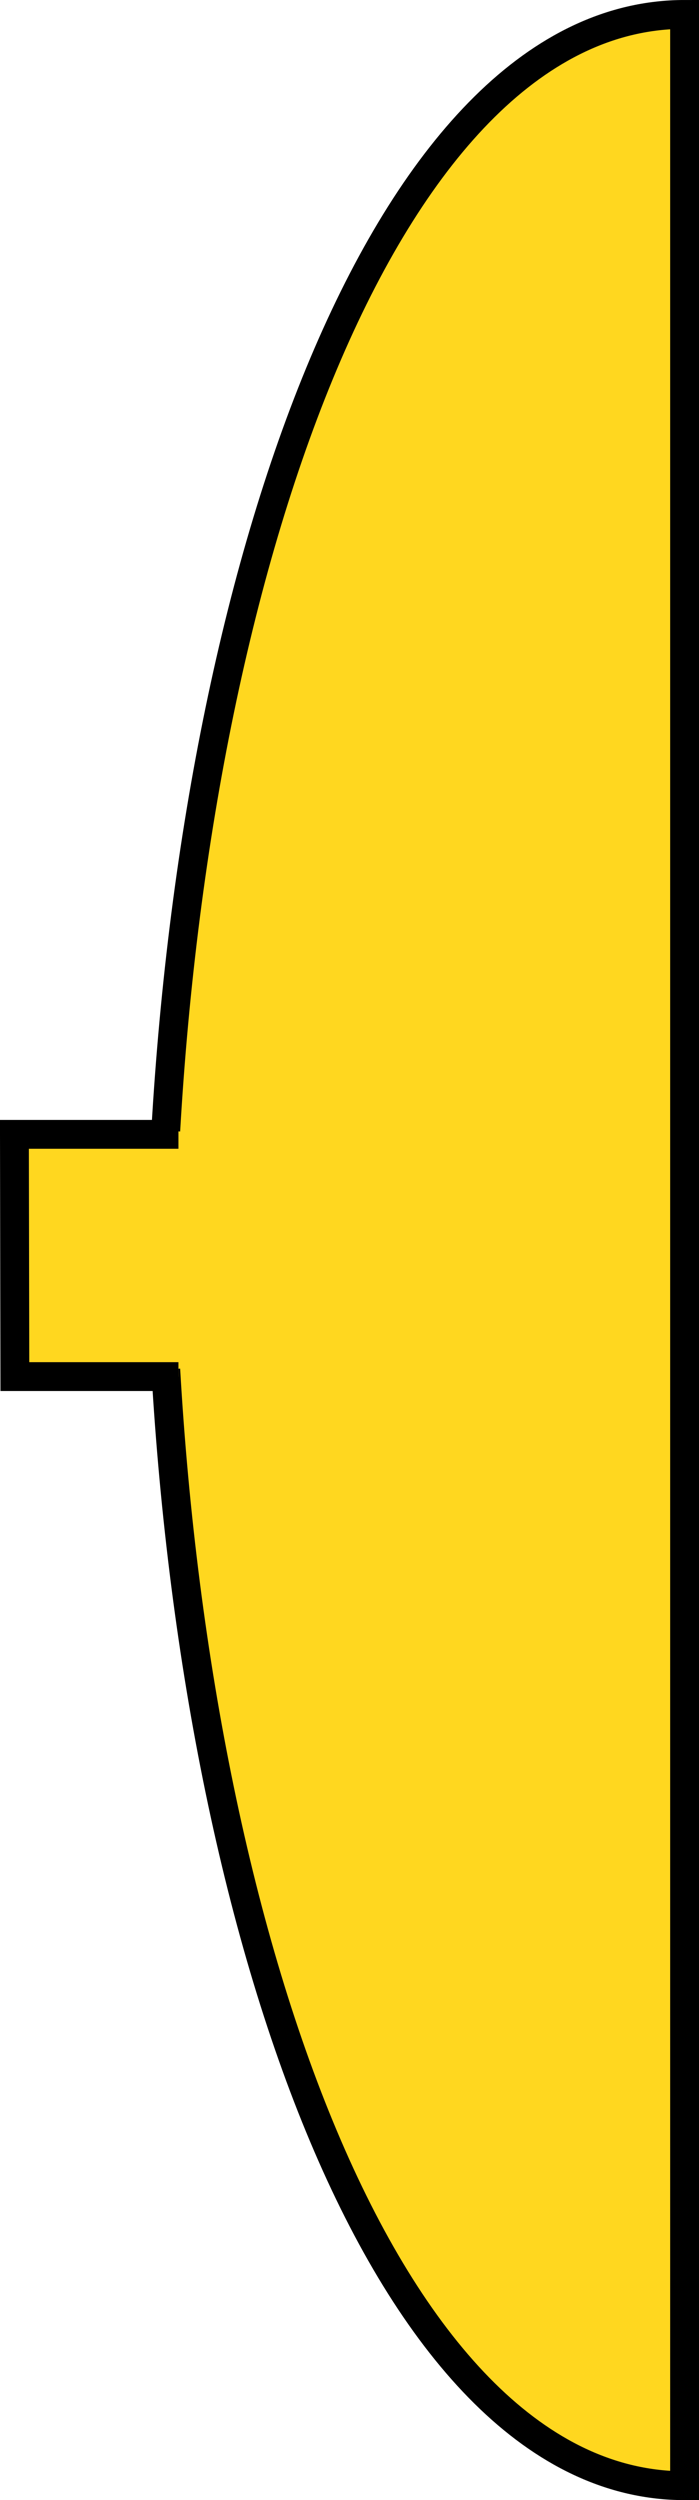 <!-- Generator: Adobe Illustrator 10.0, SVG Export Plug-In . SVG Version: 3.0.0 Build 76)  -->
<svg xmlns="http://www.w3.org/2000/svg" xmlns:xlink="http://www.w3.org/1999/xlink" xmlns:a="http://ns.adobe.com/AdobeSVGViewerExtensions/3.0/" width="6.06" height="21.674" viewBox="0 0 6.06 21.674" overflow="visible" enable-background="new 0 0 6.06 21.674" xml:space="preserve" preserveAspectRatio="xMidYMid meet" zoomAndPan="magnify" version="1.0" contentScriptType="text/ecmascript" contentStyleType="text/css">
	<g id="Layer_1">
		<path fill="#FFD71F" stroke="#000000" stroke-width="0.25" d="M1.437,11.872c0.29,5.051,1.954,9.677,4.498,9.677V0.125    c-2.543,0-4.208,4.625-4.498,9.677"/>
		<path fill="#FFD71F" stroke="#000000" stroke-width="0.25" d="M1.547,9.834H0.125l0.004,2.1h1.418"/>
	</g>
</svg>
